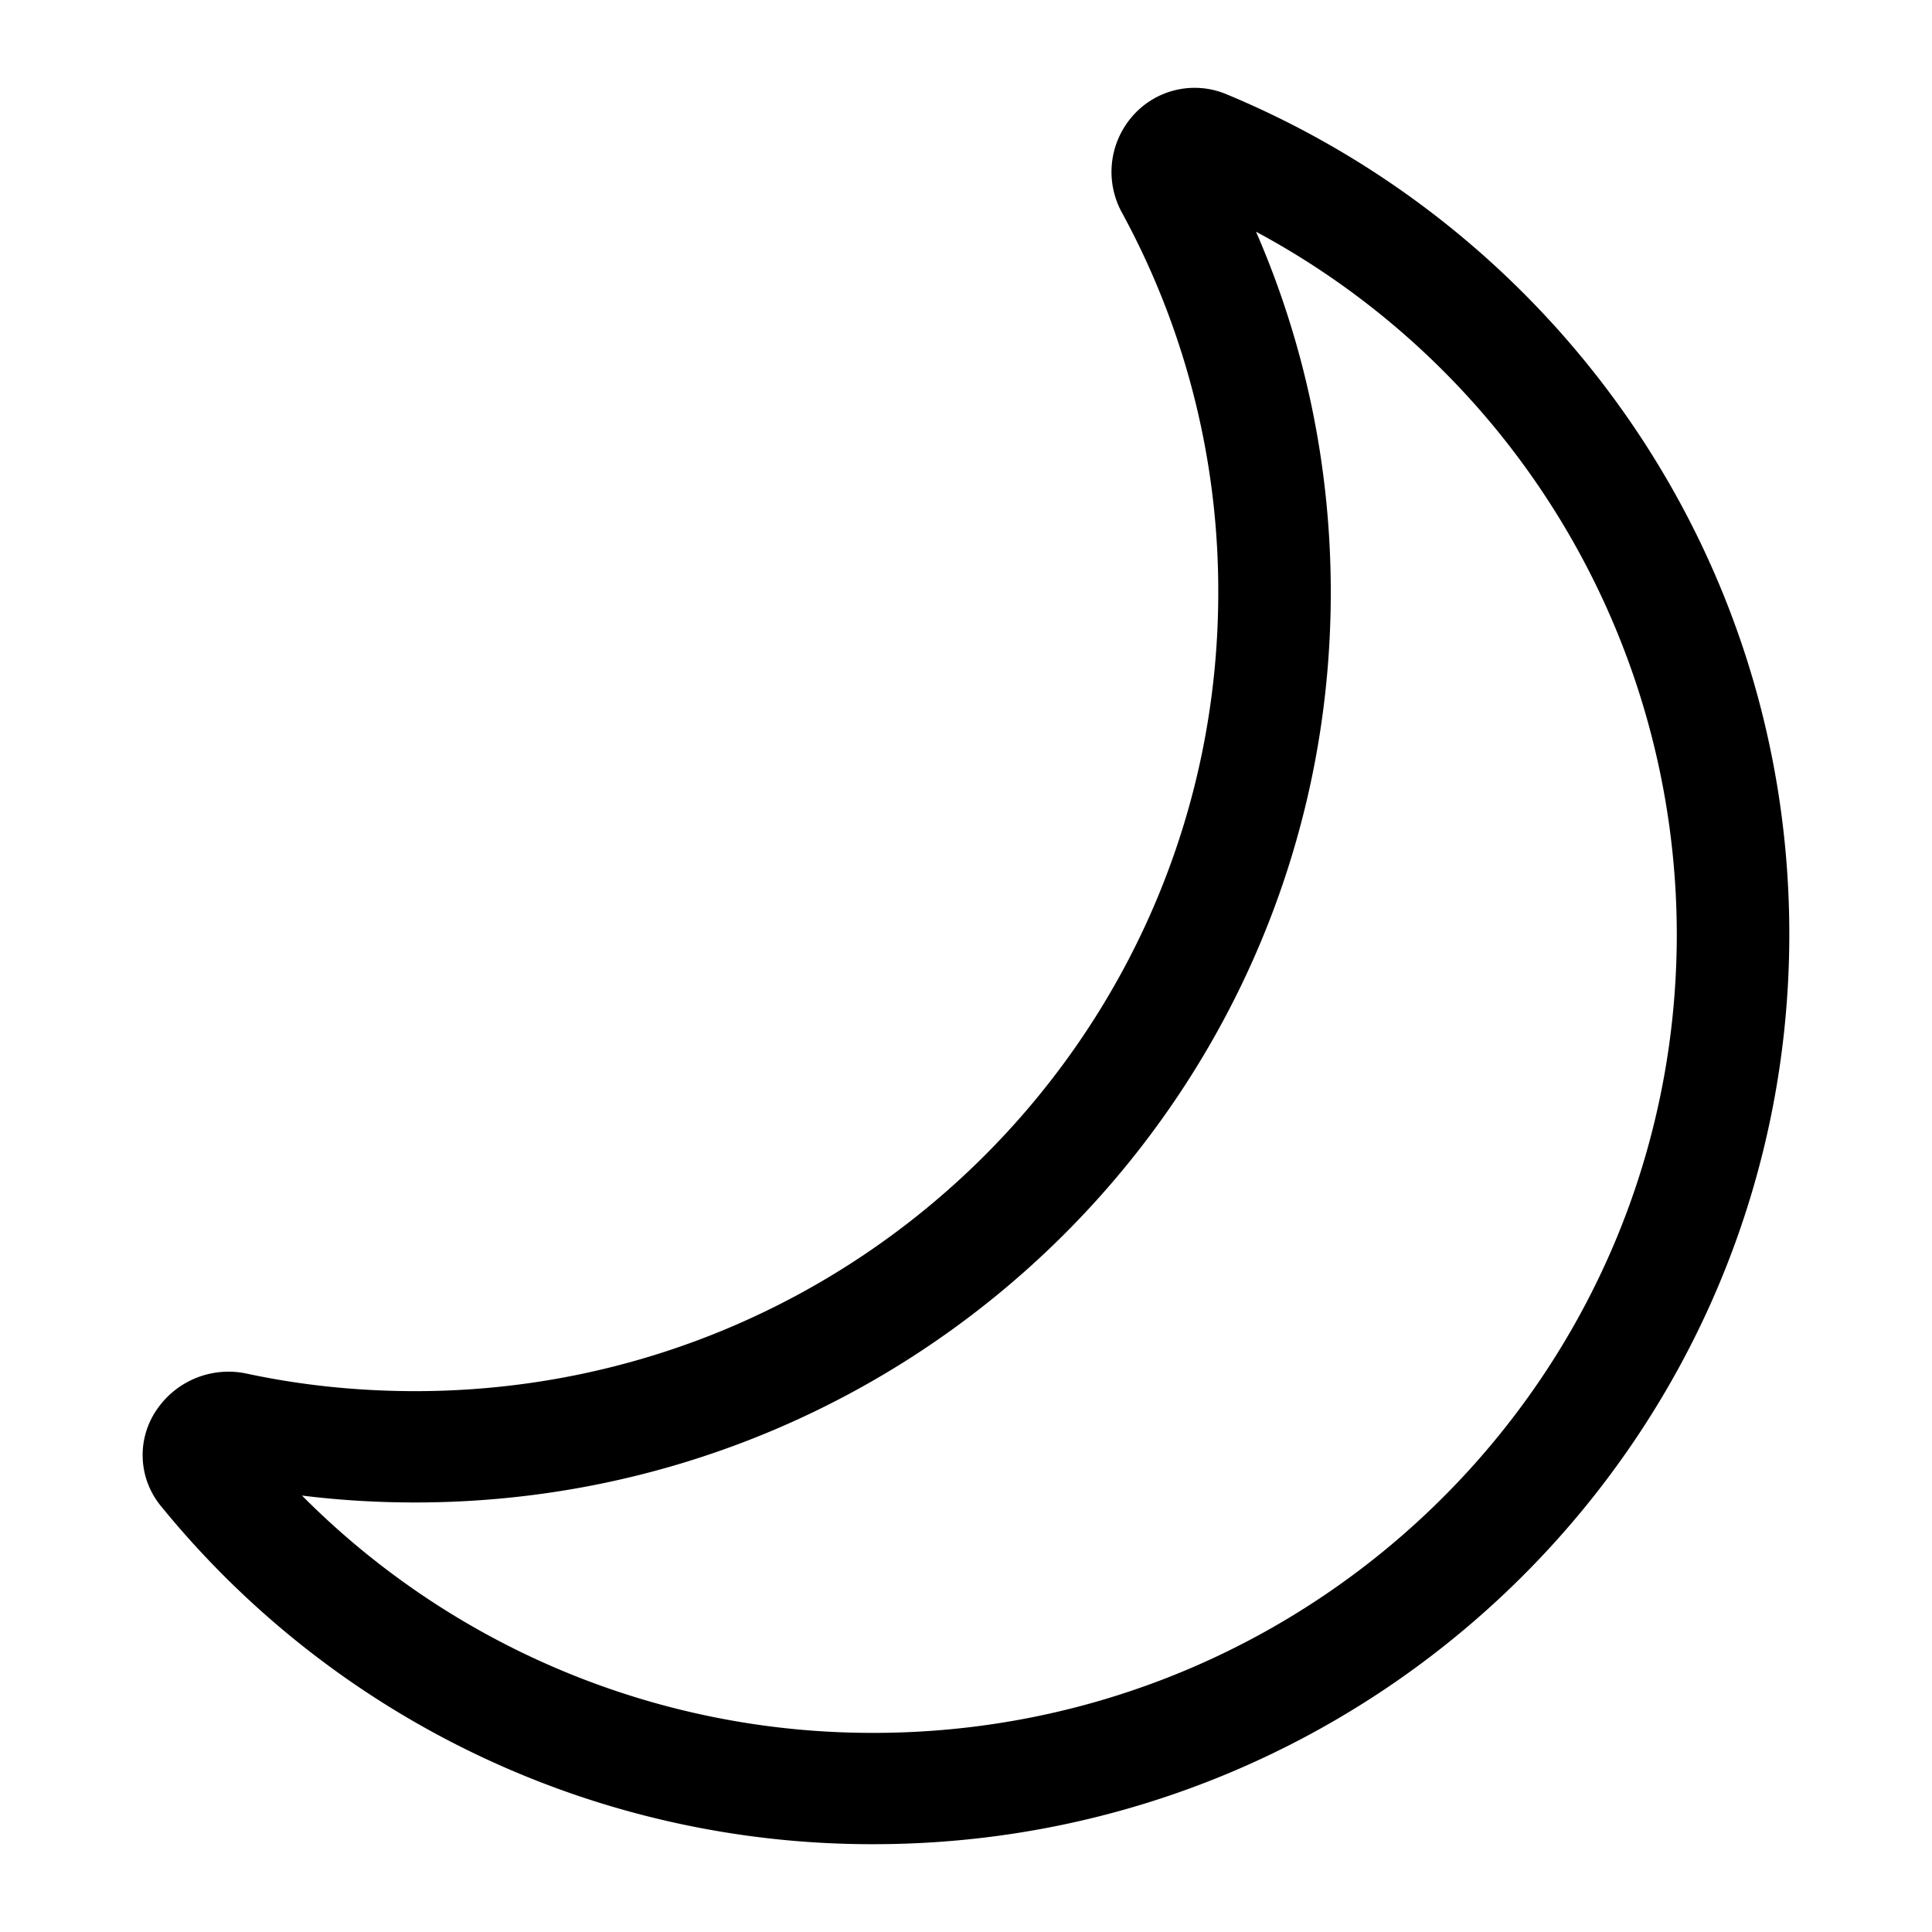 <svg xmlns="http://www.w3.org/2000/svg" xmlns:xlink="http://www.w3.org/1999/xlink" version="1.1" width="1000" height="1000" viewBox="0 0 1000 1000" xml:space="preserve">
<desc>Created with Fabric.js 3.5.0</desc>
<defs>
</defs>
<rect x="0" y="0" width="100%" height="100%" fill="#ffffff"/>
<g transform="matrix(-56.819 0 0 56.819 500 500)" id="617286">
<path style="stroke: none; stroke-width: 1; stroke-dasharray: none; stroke-linecap: butt; stroke-dashoffset: 0; stroke-linejoin: miter; stroke-miterlimit: 4; is-custom-font: none; font-file-url: none; fill: rgb(0,0,0); fill-rule: nonzero; opacity: 1;" vector-effect="non-scaling-stroke" transform=" translate(-7.5, -8)" d="M 6 0.278 a 0.77 0.77 0 0 1 0.08 0.858 a 7.2 7.2 0 0 0 -0.878 3.46 c 0 4.021 3.278 7.277 7.318 7.277 q 0.792 -0.001 1.533 -0.16 a 0.79 0.79 0 0 1 0.81 0.316 a 0.73 0.73 0 0 1 -0.031 0.893 A 8.35 8.35 0 0 1 8.344 16 C 3.734 16 0 12.286 0 7.71 C 0 4.266 2.114 1.312 5.124 0.06 A 0.75 0.75 0 0 1 6 0.278 M 4.858 1.311 A 7.27 7.27 0 0 0 1.025 7.71 c 0 4.02 3.279 7.276 7.319 7.276 a 7.32 7.32 0 0 0 5.205 -2.162 q -0.506 0.063 -1.029 0.063 c -4.61 0 -8.343 -3.714 -8.343 -8.29 c 0 -1.167 0.242 -2.278 0.681 -3.286" stroke-linecap="round"/>
</g>
</svg>